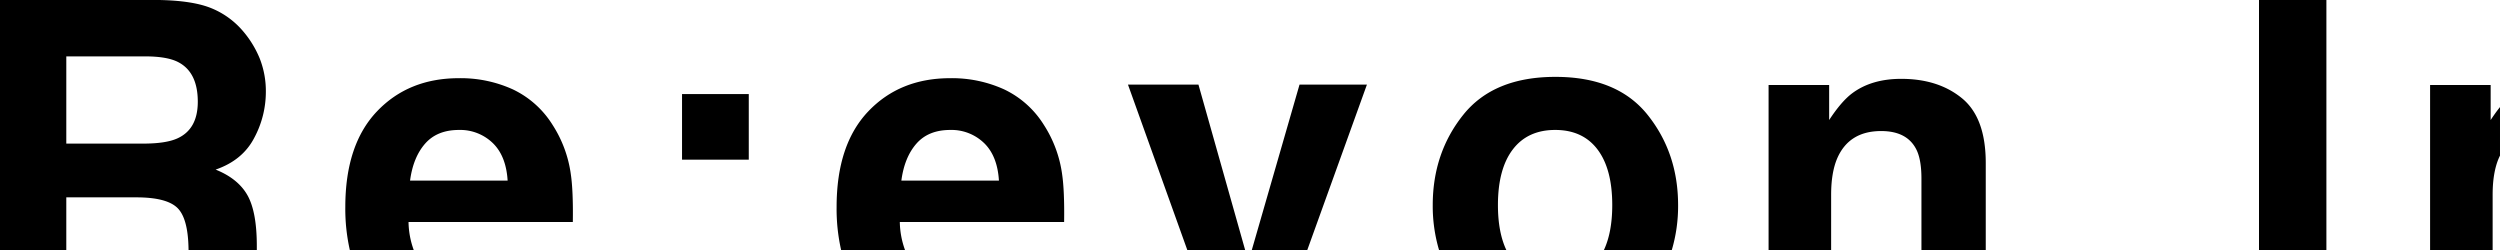 <svg xmlns="http://www.w3.org/2000/svg" width="1280.268" height="128.257" viewBox="0 0 1280.268 128.257"><path d="M1837.585,653V568.282H1868.6v17.933q2.444-3.732,4.783-6.641v24.854q-.317.635-.609,1.3-3.158,7.331-3.158,18.724V653Zm-87.618,0V524.743h34.515V653ZM1577.1,653V616.218q0-9.7-2.595-14.889-4.737-9.474-18.047-9.474-16.354,0-22.445,13.874-3.159,7.331-3.159,18.724V653h-32.033V568.282h31.018v17.933q6.2-9.474,11.73-13.648,9.927-7.444,25.153-7.445,19.062,0,31.187,9.983t12.126,33.1V653Zm-162.712,0q4.373-9.176,4.373-23.247,0-18.5-7.557-28.481t-21.656-9.982q-14.1,0-21.713,9.982t-7.614,28.481q0,14.071,4.406,23.247h-34.5a79.271,79.271,0,0,1-3.294-23.247q0-26.619,15.566-46.132t47.26-19.513q31.7,0,47.26,19.513t15.566,46.132A79.275,79.275,0,0,1,1449.193,653Zm-180.282,0,24.512-84.945h34.514L1262.506,653Zm-32.883,0-30.471-84.945h36.094L1230.829,653Zm-177.311,0a95.719,95.719,0,0,1-2.363-22.232q0-31.921,16.186-48.952t42.016-17.032a64.433,64.433,0,0,1,27.634,5.752,48.408,48.408,0,0,1,20.3,18.16,61.964,61.964,0,0,1,9.362,25.378q1.241,8.459,1.015,24.363h-84.144A43.724,43.724,0,0,0,1056.669,653Zm38.524-54.716q-6.146,6.993-7.726,18.95h49.967q-.788-12.745-7.726-19.344a23.992,23.992,0,0,0-17.2-6.6Q1068.585,591.291,1062.437,598.284ZM772.317,653a95.719,95.719,0,0,1-2.363-22.232q0-31.921,16.186-48.952t42.016-17.032a64.433,64.433,0,0,1,27.634,5.752,48.408,48.408,0,0,1,20.3,18.16,61.963,61.963,0,0,1,9.362,25.378q1.241,8.459,1.015,24.363H802.326A43.727,43.727,0,0,0,805.073,653Zm38.524-54.716q-6.146,6.993-7.727,18.95h49.967q-.788-12.745-7.726-19.344a23.992,23.992,0,0,0-17.2-6.6Q816.989,591.291,810.841,598.284ZM689.678,653l-.01-.689q-.225-15.9-5.809-21.2t-20.923-5.3H627.068V653H593.117V524.743h81.55q17.483.339,26.9,4.286a42.031,42.031,0,0,1,15.96,11.618,51.461,51.461,0,0,1,8.573,13.986,45.6,45.6,0,0,1,3.158,17.483,49.81,49.81,0,0,1-5.978,23.291q-5.978,11.449-19.739,16.187,11.5,4.624,16.3,13.14t4.794,26V653Zm-62.61-54.716h39.365q11.73,0,17.6-2.707,10.376-4.737,10.377-18.724,0-15.113-10.039-20.3-5.64-2.934-16.919-2.933h-40.38Zm315.324,8.234V572.906h34.177v33.612Z" transform="translate(-593.117 -524.743)"/></svg>